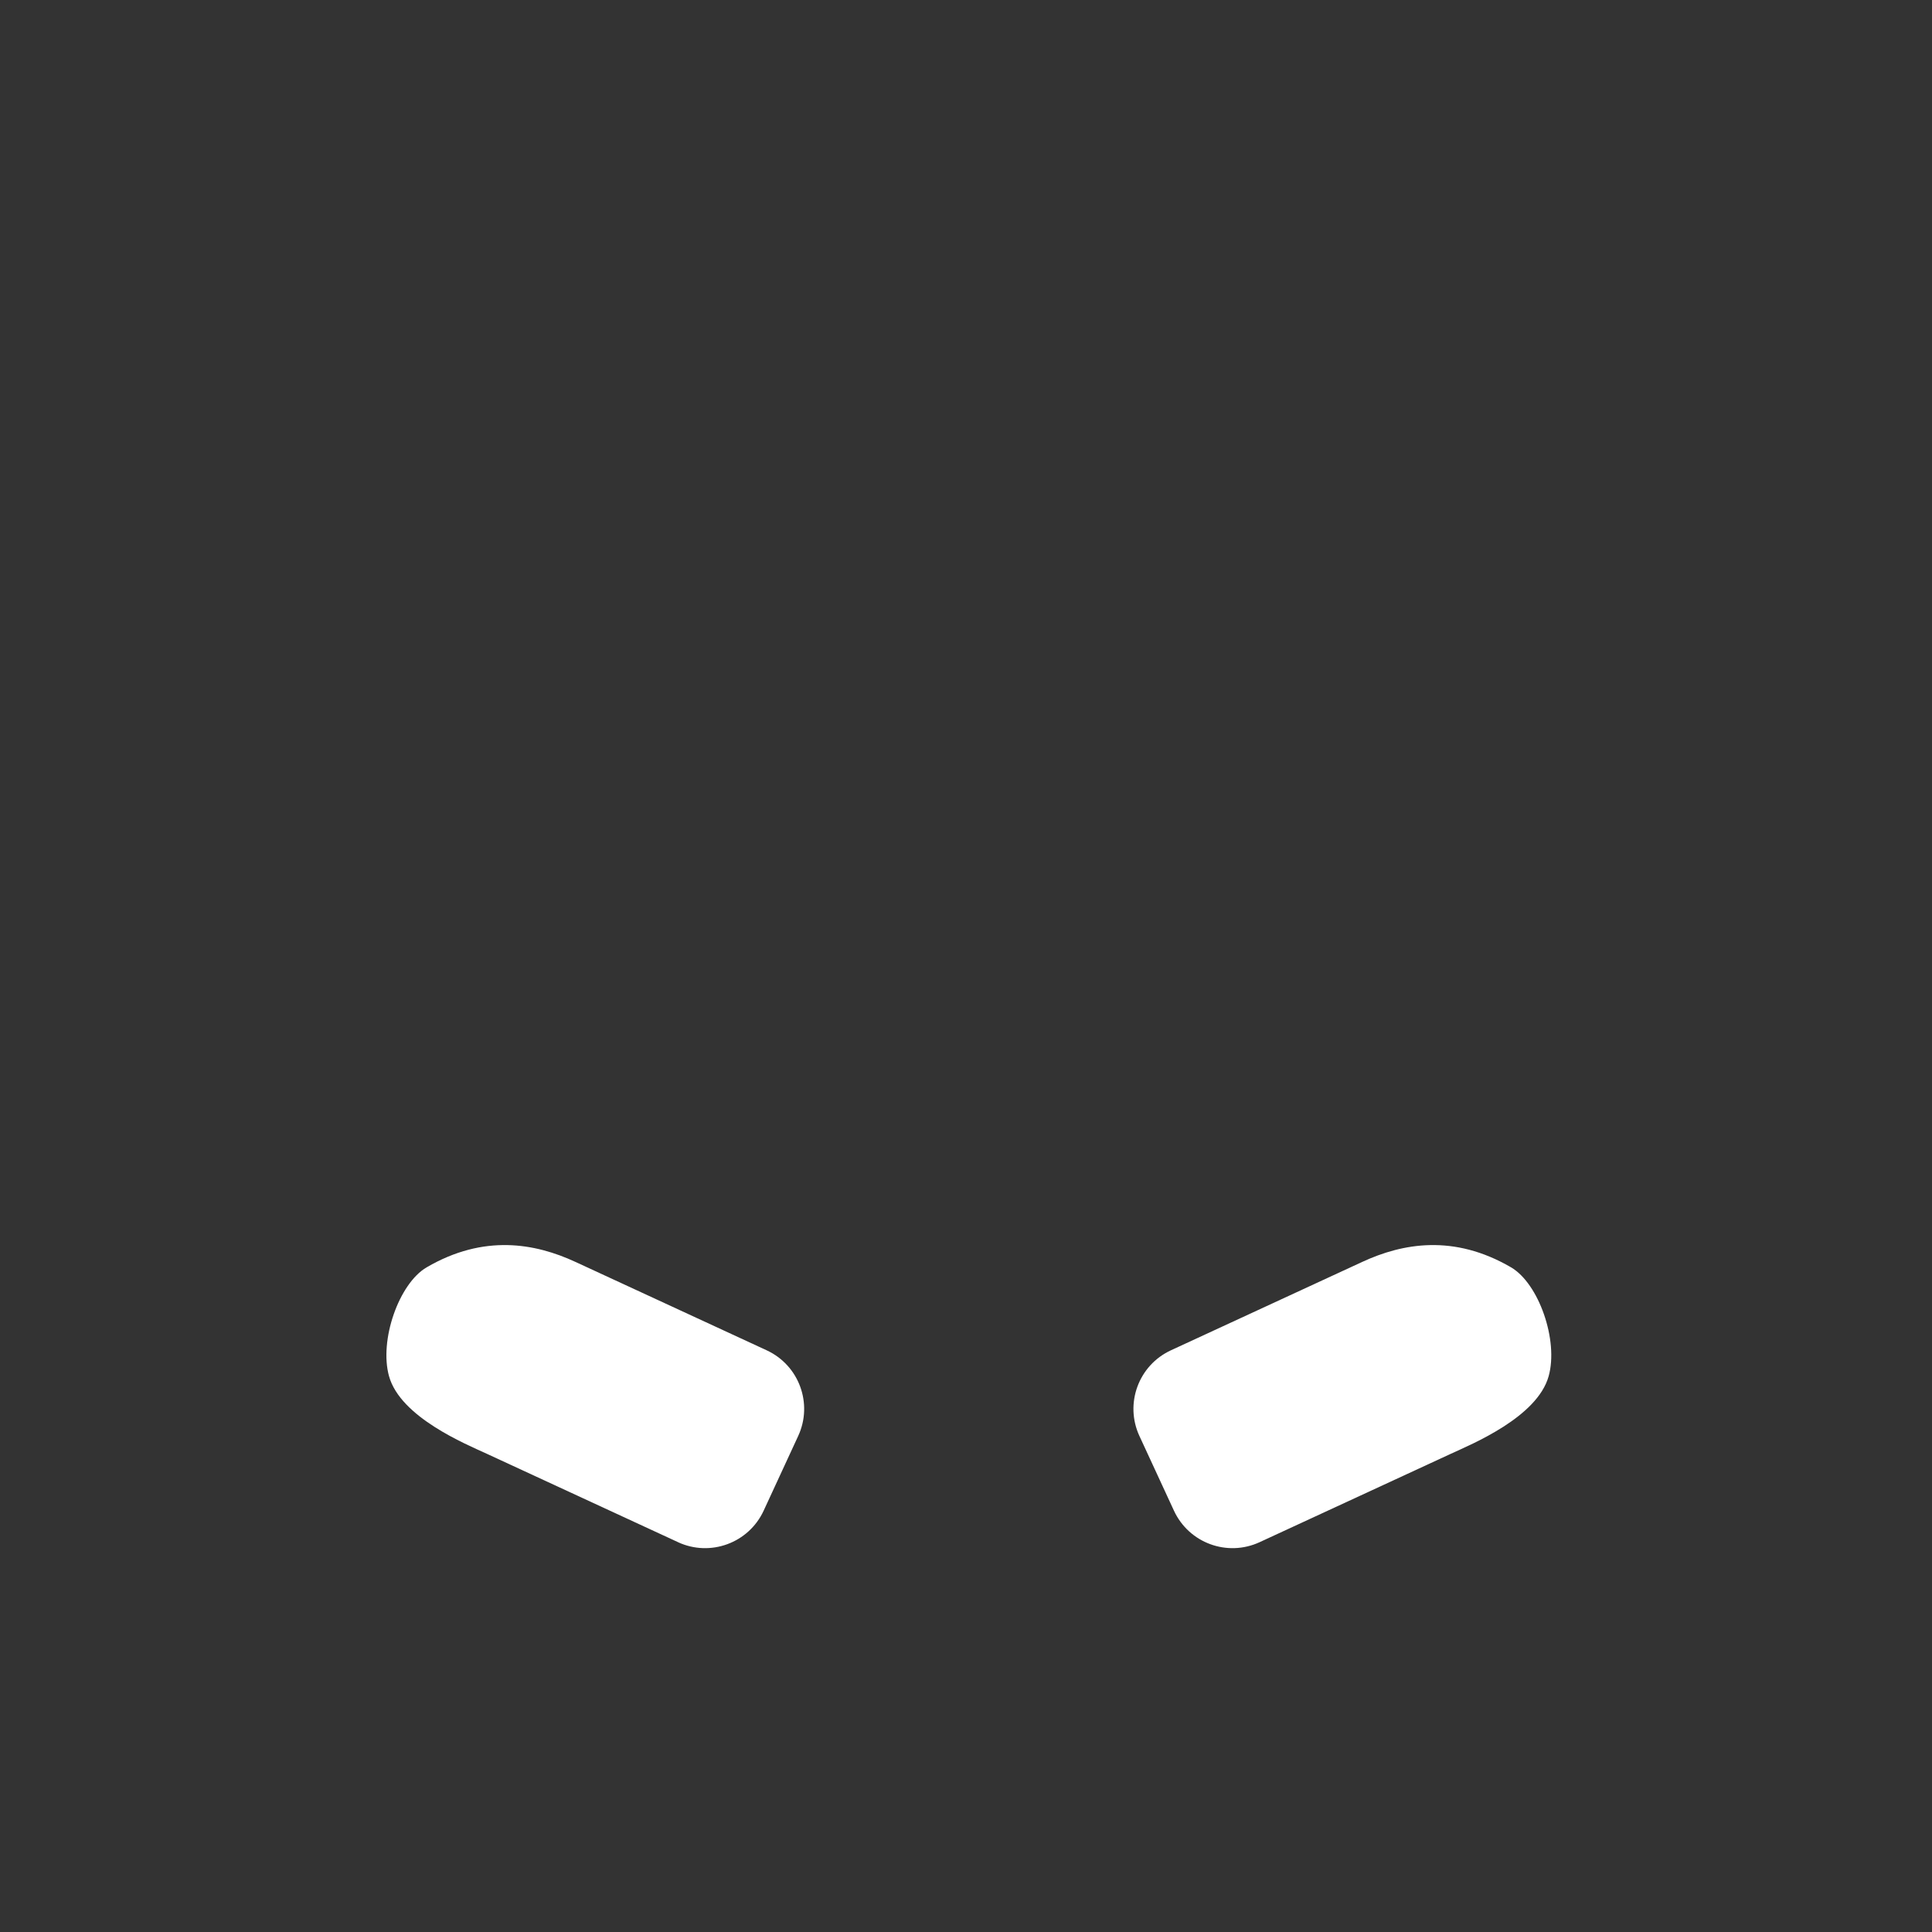 <svg width="450" height="450" viewBox="0 0 450 450" fill="none" xmlns="http://www.w3.org/2000/svg">
<rect x="0" y="0" width="450" height="450" fill="#333333" stroke="none"/>
<path d="M293.391 359.203L337.931 338.616C342.878 336.338 358.042 330.099 360.711 320.545C363.04 312.198 358.416 298.955 351.939 295.181C338.611 287.412 326.694 289.571 317.293 293.923L272.736 314.51C265.188 317.995 261.907 326.937 265.392 334.468L273.433 351.859C276.918 359.407 285.86 362.688 293.391 359.203Z" fill="white"/>
<path d="M157.932 359.203L113.392 338.616C108.445 336.338 93.281 330.099 90.612 320.545C88.283 312.198 92.907 298.955 99.384 295.181C112.712 287.412 124.629 289.571 134.03 293.923L178.57 314.51C186.118 317.995 189.399 326.937 185.914 334.468L177.873 351.859C174.388 359.407 165.446 362.688 157.915 359.203H157.932Z" fill="white"/>
</svg>
